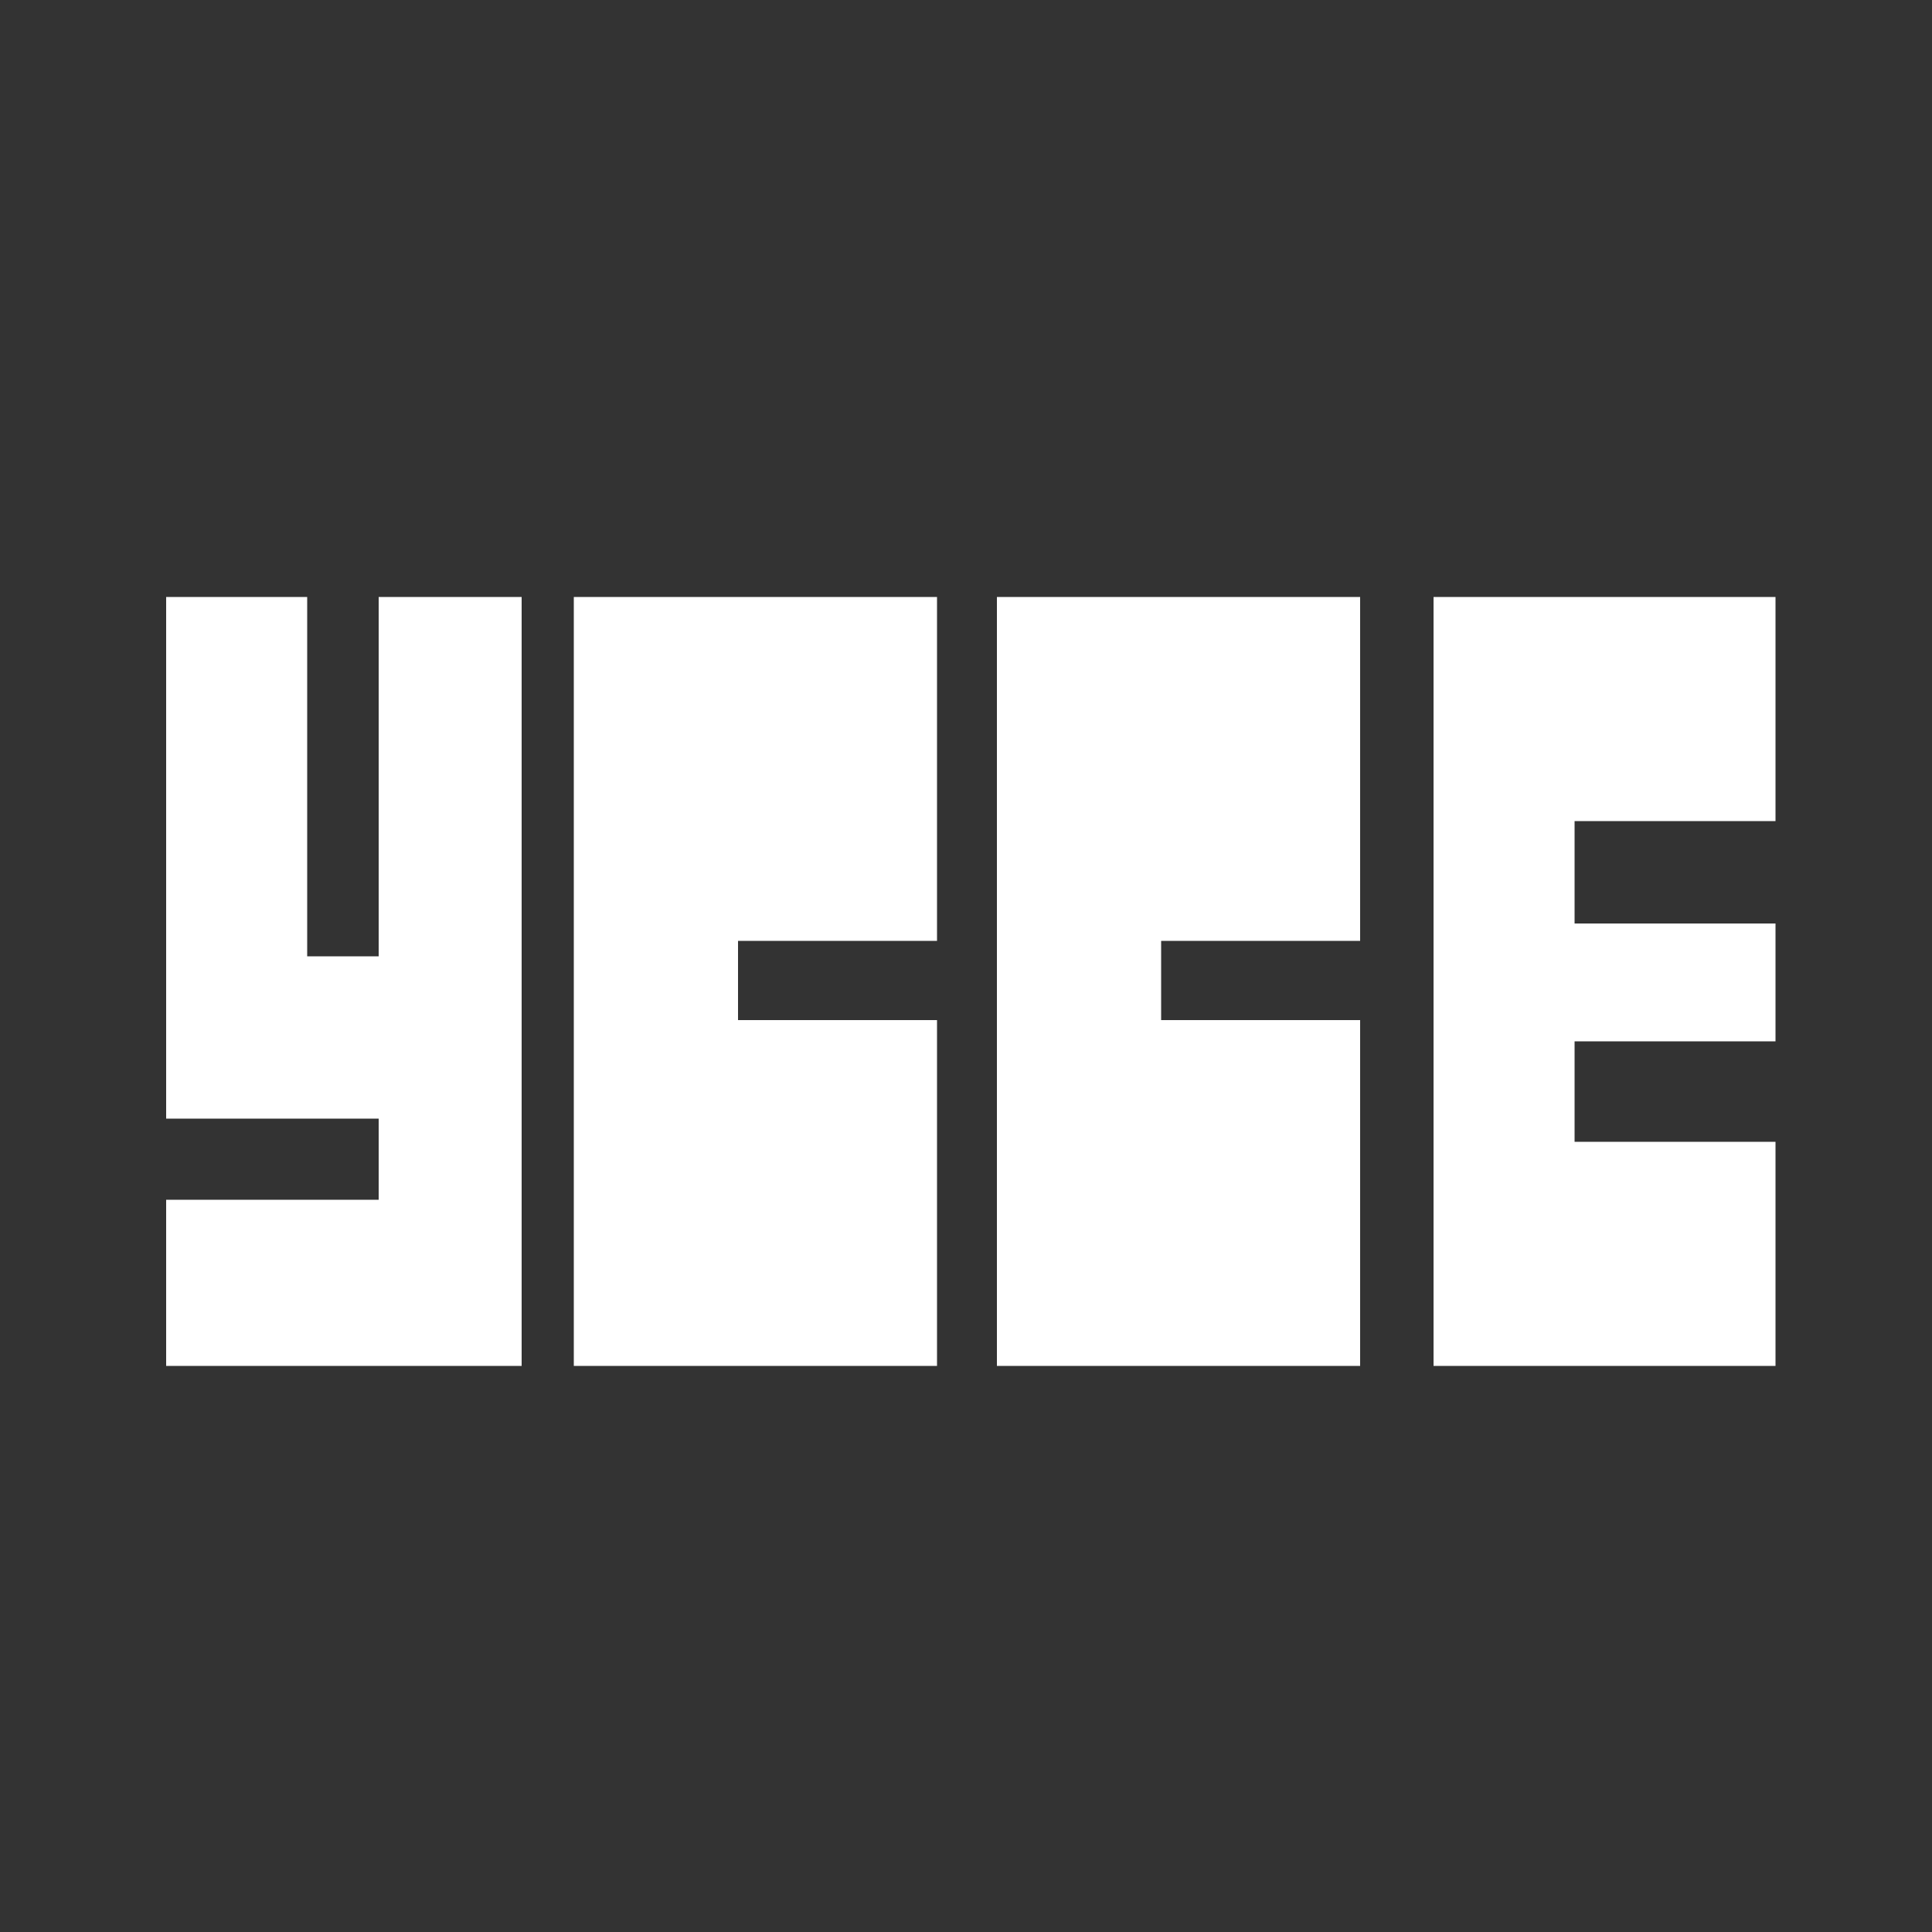 <svg width="1" height="1" viewBox="0 0 1 1" fill="none" xmlns="http://www.w3.org/2000/svg">
    <rect x="0" y="0" width="1" height="1" fill="#333333" stroke="none"/>
    <g clip-path="url(#clip0_108_2)">

        <path fill-rule="evenodd" clip-rule="evenodd"
            d="M0.196 0.495H0.159V0.309H0.086V0.495V0.552V0.579H0.196V0.621H0.086V0.707H0.196H0.25H0.27V0.309H0.196V0.495Z"
            fill="white" />
        <path fill-rule="evenodd" clip-rule="evenodd"
            d="M0.297 0.379V0.487V0.528V0.557V0.707H0.485V0.528H0.382V0.487H0.485V0.309H0.297V0.379Z"
            fill="white" />
        <path fill-rule="evenodd" clip-rule="evenodd"
            d="M0.516 0.379V0.487V0.528V0.557V0.707H0.704V0.528H0.601V0.487H0.704V0.309H0.516V0.379Z"
            fill="white" />
        <path fill-rule="evenodd" clip-rule="evenodd"
            d="M0.919 0.425V0.309H0.742V0.384V0.425V0.591V0.625V0.707H0.919V0.591H0.815V0.539H0.919V0.478H0.815V0.425H0.919Z"
            fill="white" />
    </g>
    <defs>
        <clipPath id="clip0_108_2">
            <rect width="1" height="0.556" fill="white" transform="translate(0 0.23)" />
        </clipPath>
    </defs>
</svg>
